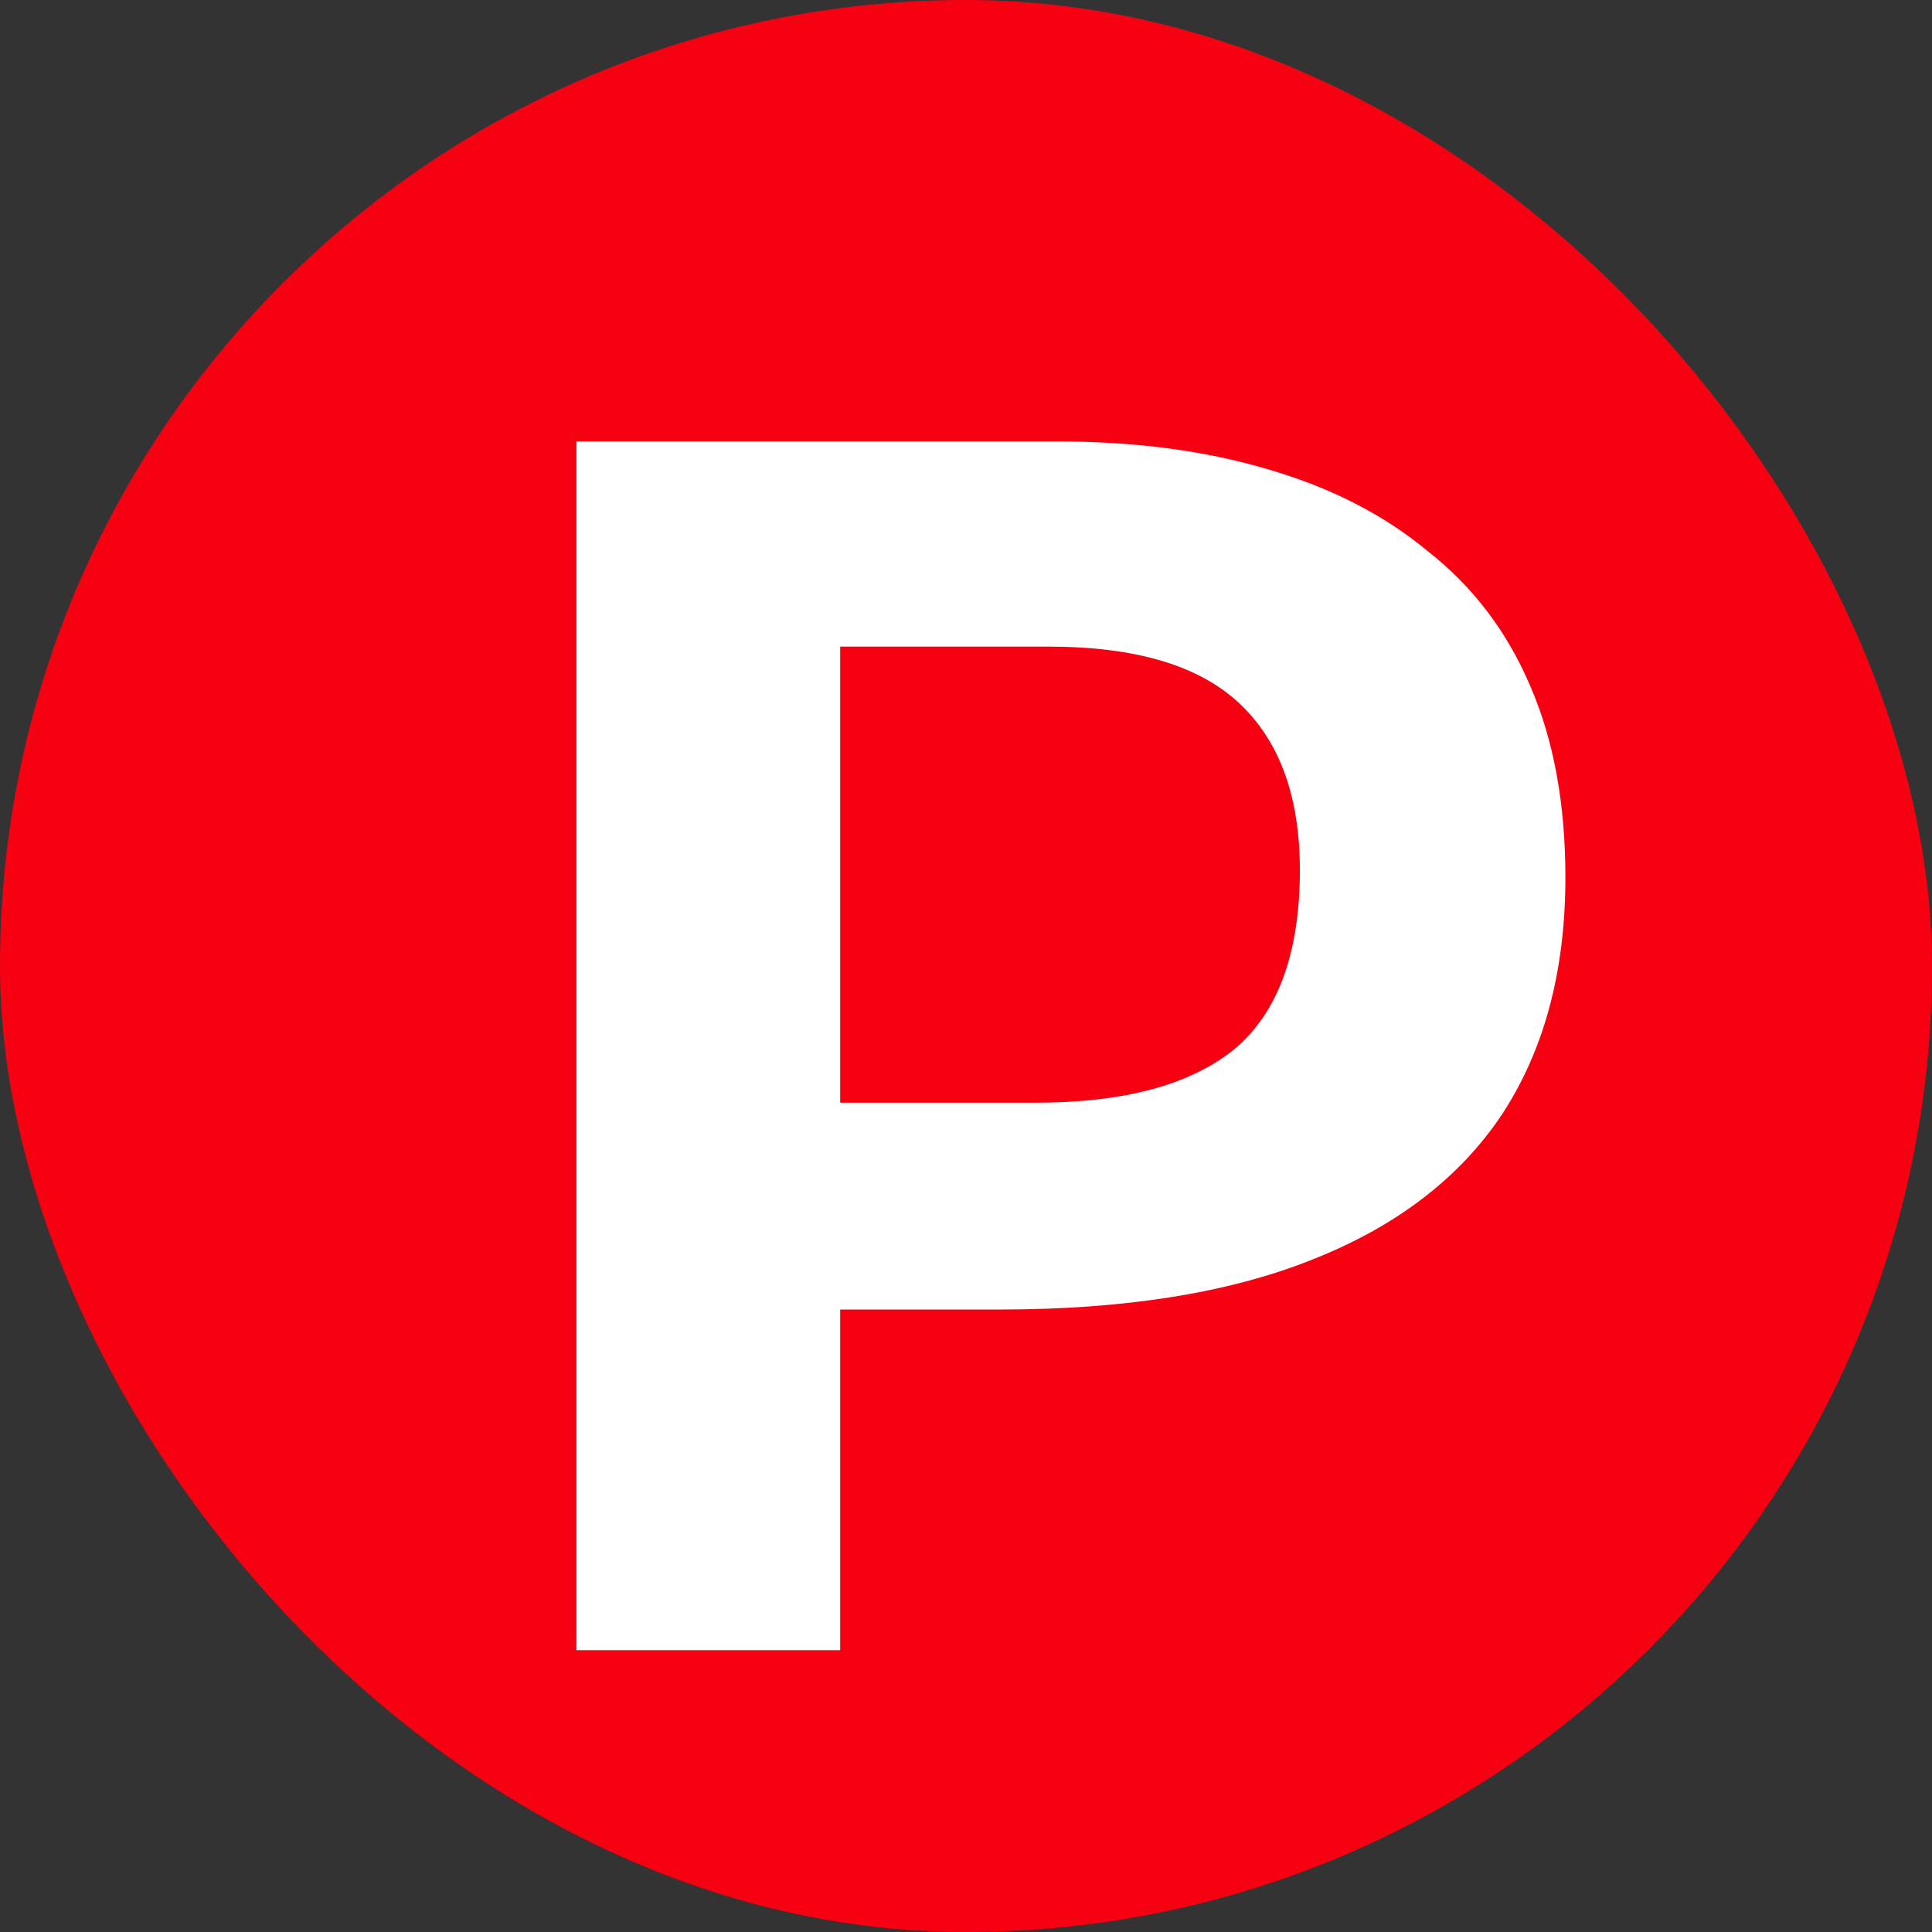 <svg width="16" height="16" viewBox="0 0 16 16" fill="none" xmlns="http://www.w3.org/2000/svg">
<rect x="0" y="0" width="16" height="16" fill="#333333" stroke="none"/>
<rect width="16" height="16" rx="8" fill="#F70011"/>
<path d="M6.306 10.845V9.132H8.581C9.309 9.132 9.855 8.985 10.219 8.692C10.583 8.389 10.765 7.893 10.765 7.205C10.765 6.599 10.598 6.139 10.264 5.825C9.931 5.512 9.405 5.355 8.687 5.355H6.306V3.656H8.763C9.4 3.656 9.976 3.732 10.492 3.884C11.018 4.036 11.462 4.263 11.826 4.566C12.2 4.86 12.484 5.234 12.676 5.689C12.868 6.134 12.964 6.66 12.964 7.266C12.964 8.045 12.787 8.702 12.433 9.238C12.079 9.764 11.553 10.163 10.856 10.436C10.168 10.709 9.309 10.845 8.277 10.845H6.306ZM4.774 13.666V3.656H6.958V13.666H4.774Z" fill="white"/>
</svg>
